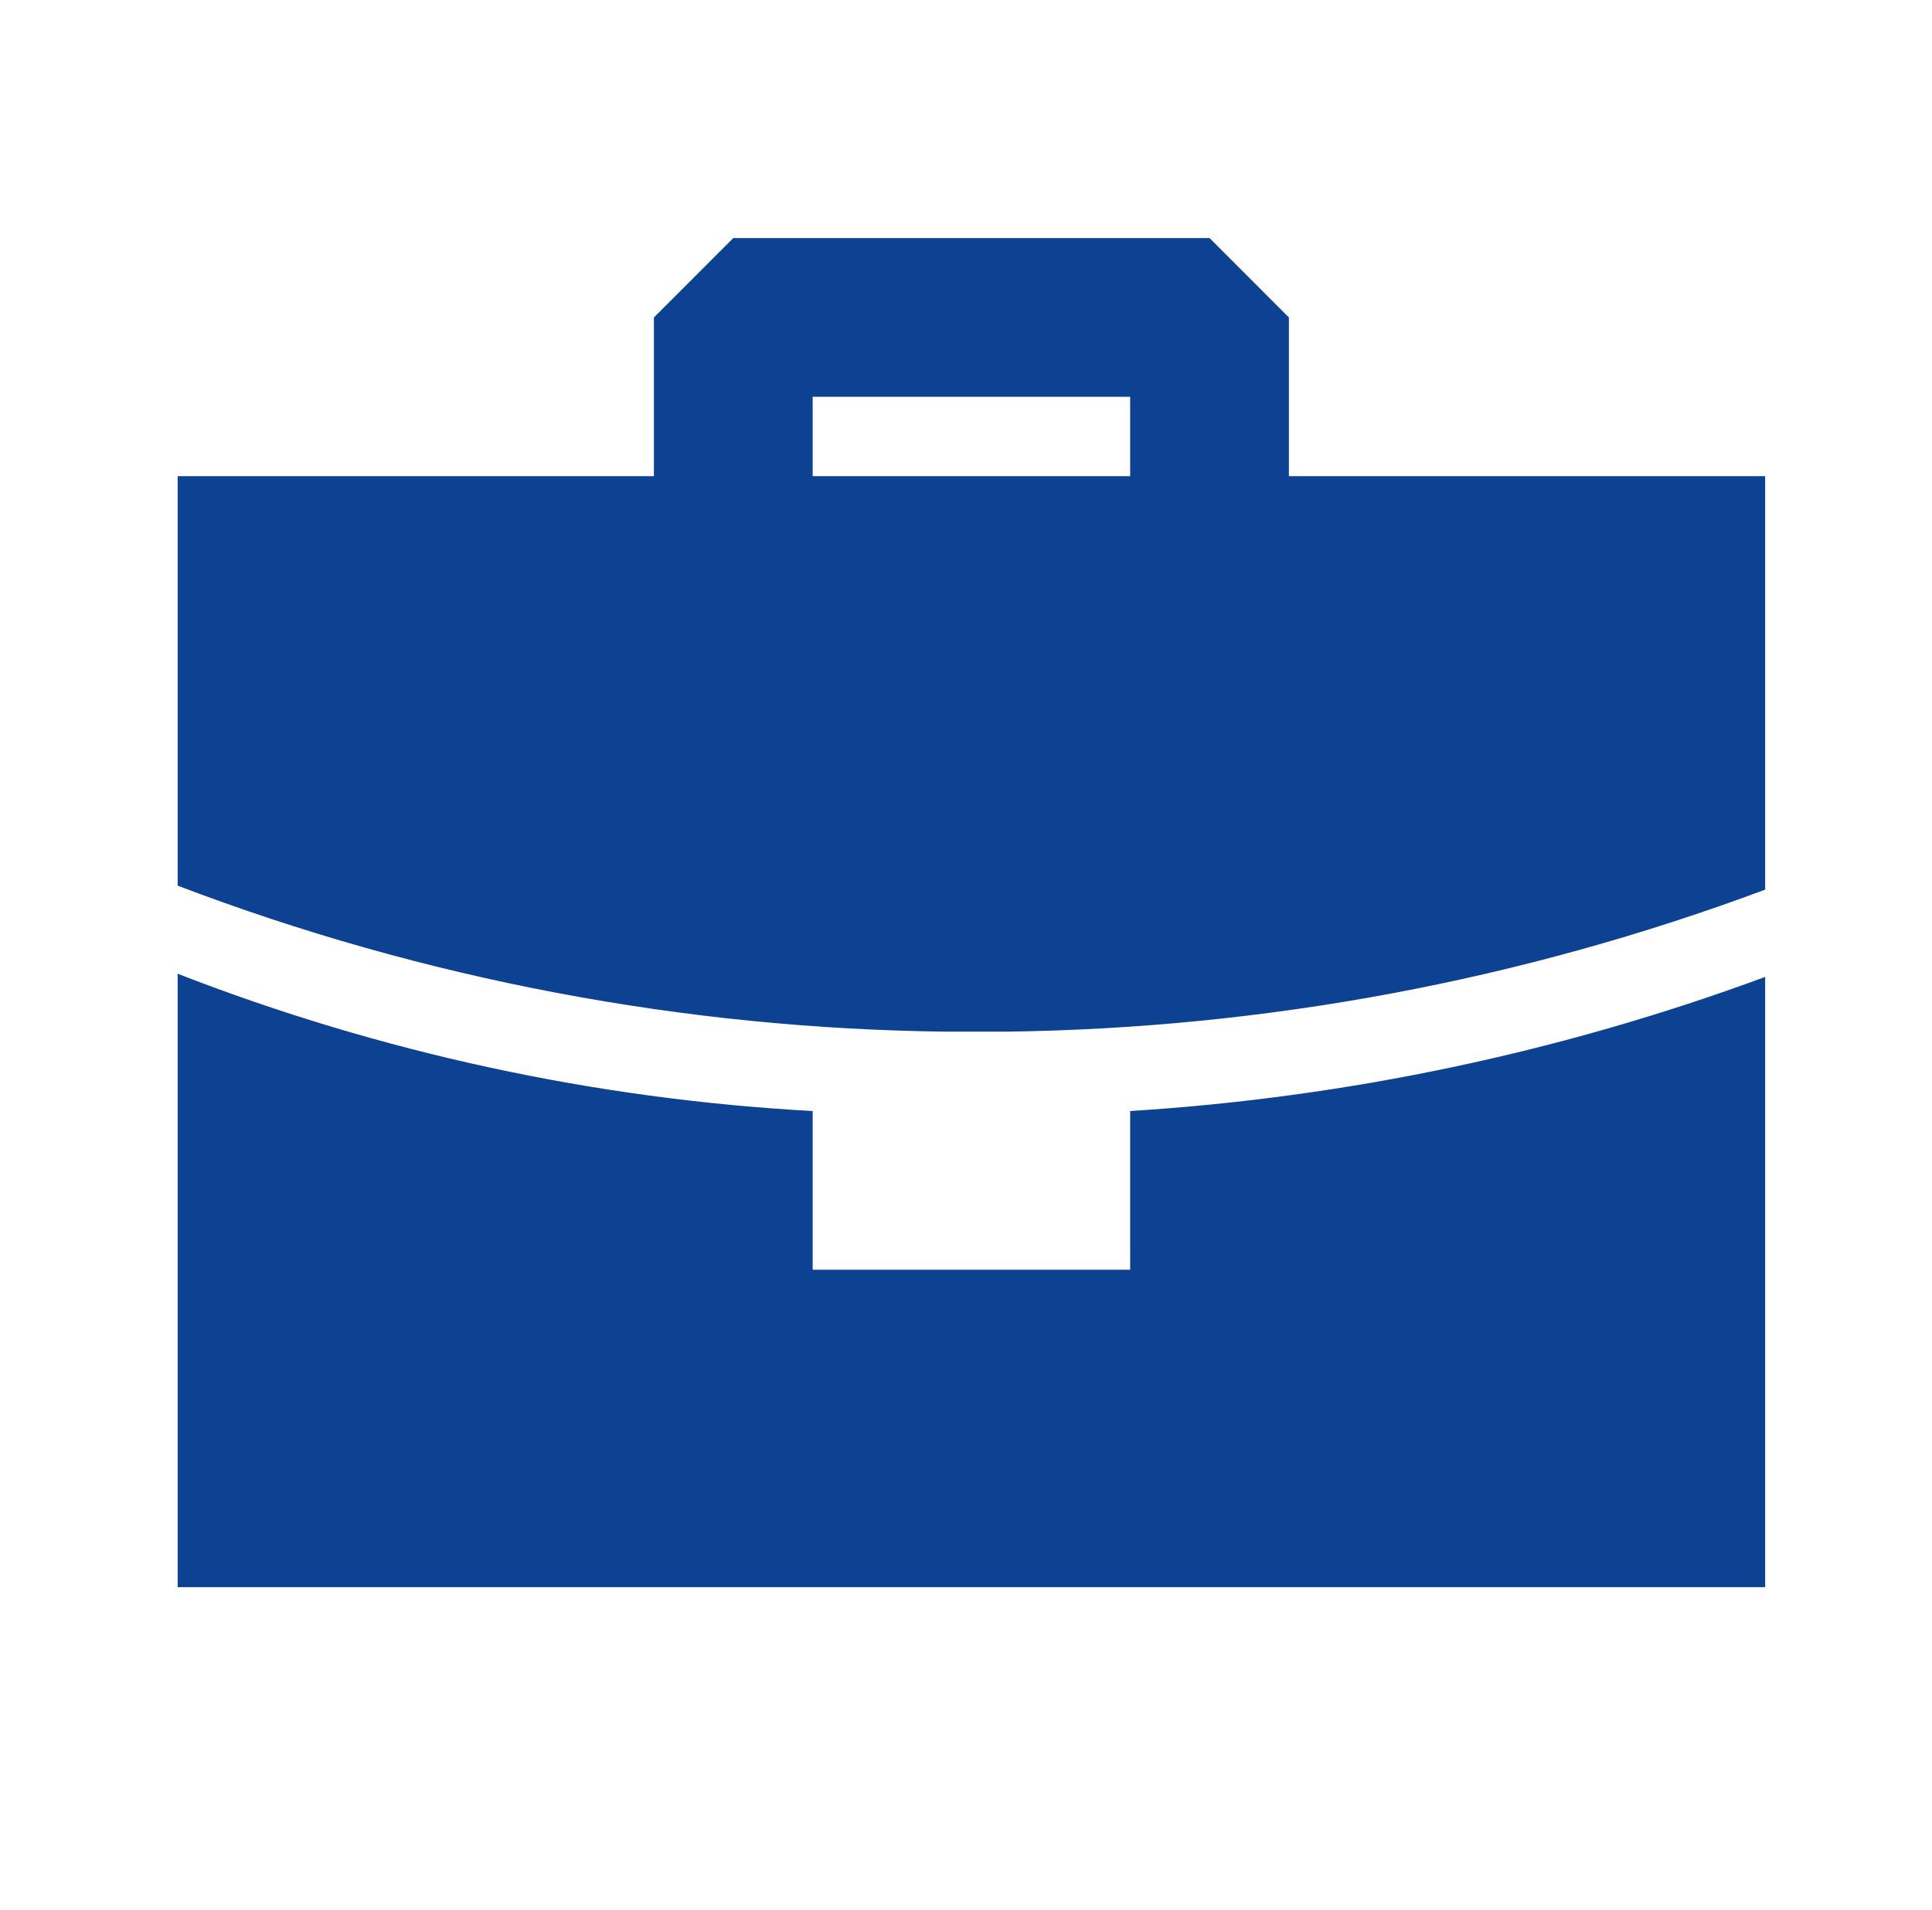 <svg width="88" height="87" viewBox="0 0 88 87" fill="none" xmlns="http://www.w3.org/2000/svg">
<path fill-rule="evenodd" clip-rule="evenodd" d="M8.092 44.361C17.343 47.96 27.105 50.071 37.016 50.616V57.846H51.477V50.616C61.364 49.996 71.108 47.938 80.401 44.506V72.308H8.092V44.361ZM55.093 10.846L58.708 14.462V21.692H80.401V40.529C69.315 44.668 57.597 46.857 45.765 47H43.162C31.171 46.87 19.298 44.618 8.092 40.348V21.692H29.785V14.462L33.4 10.846H55.093ZM51.477 18.077H37.016V21.692H51.477V18.077Z" fill="#0D4293"/>
</svg>
